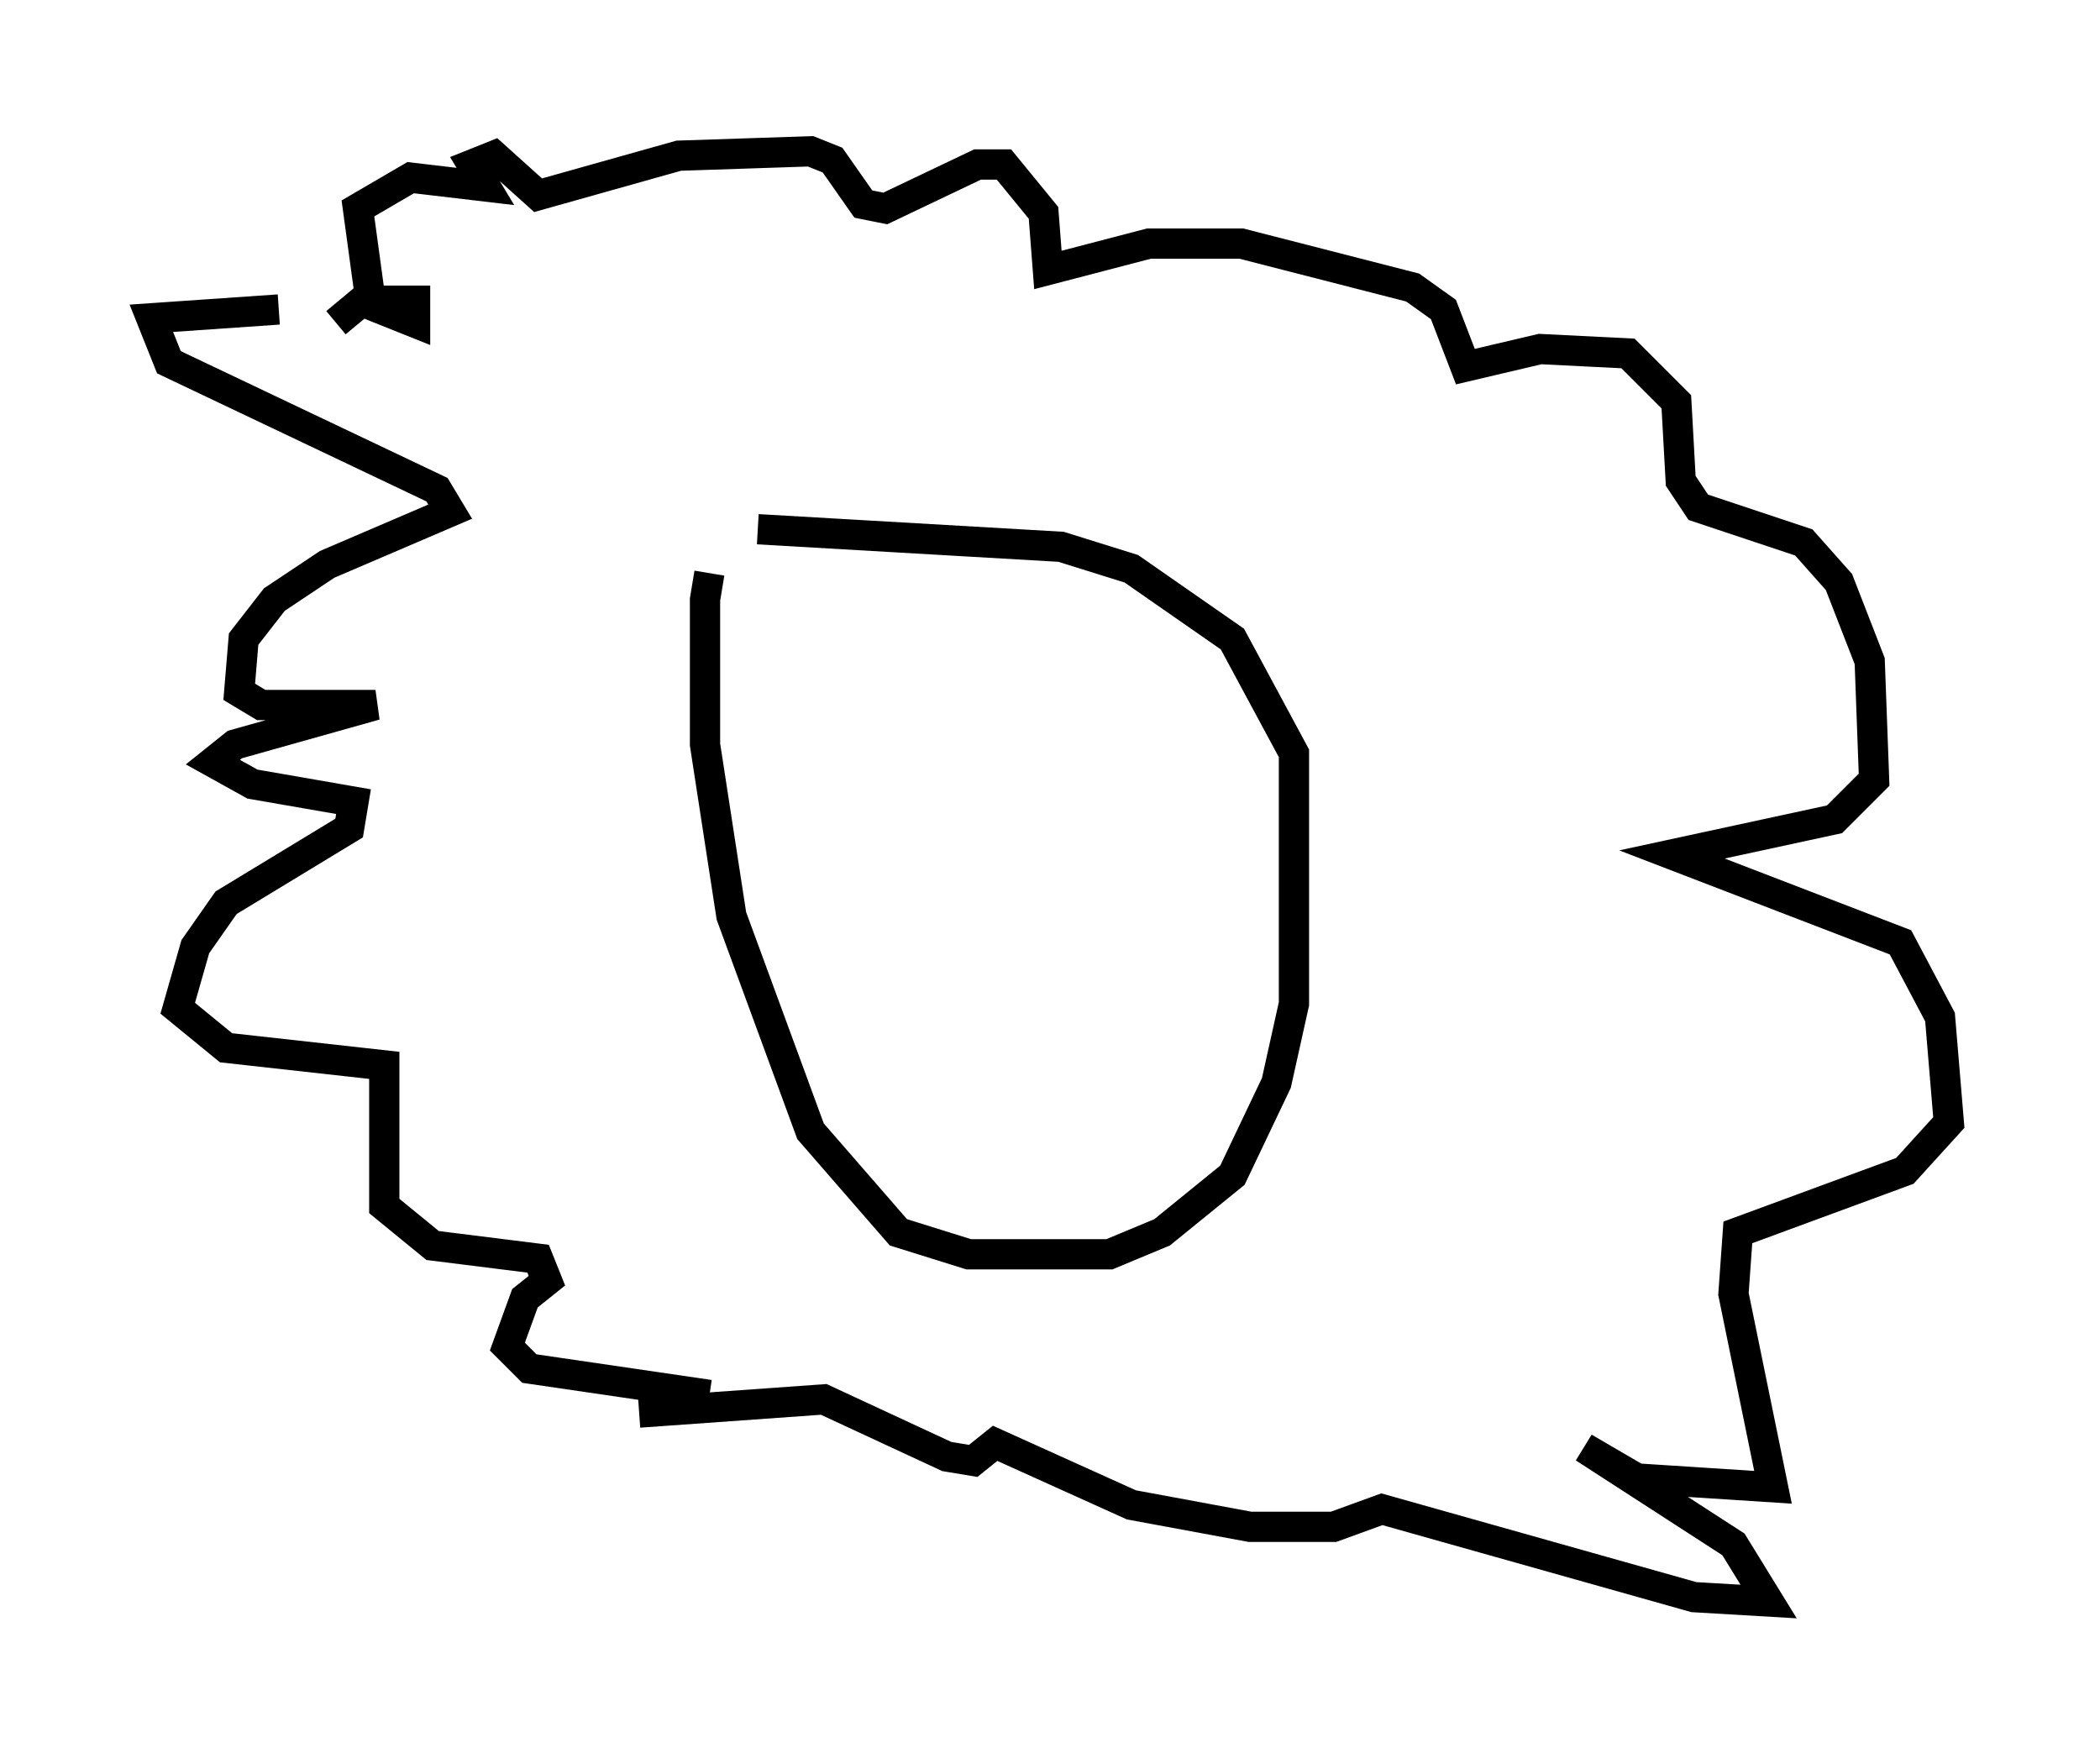 <?xml version="1.0" encoding="utf-8" ?>
<svg baseProfile="full" height="57.933" version="1.1" width="69.408" xmlns="http://www.w3.org/2000/svg" xmlns:ev="http://www.w3.org/2001/xml-events" xmlns:xlink="http://www.w3.org/1999/xlink"><defs /><rect fill="white" height="57.933" width="69.408" x="0" y="0" /><path d="M25.771, 17.927 m-2.324, 1.017 l-0.145, 0.872 0.0, 4.793 l0.872, 5.665 2.615, 7.117 l2.905, 3.341 2.324, 0.726 l4.648, 0.0 1.743, -0.726 l2.324, -1.888 1.453, -3.05 l0.581, -2.615 0.0, -8.279 l-2.034, -3.777 -3.341, -2.324 l-2.324, -0.726 -10.022, -0.581 m-15.832, -7.263 l-4.212, 0.291 0.581, 1.453 l8.86, 4.212 0.436, 0.726 l-4.067, 1.743 -1.743, 1.162 l-1.017, 1.307 -0.145, 1.743 l0.726, 0.436 3.777, 0.0 l-4.648, 1.307 -0.726, 0.581 l1.307, 0.726 3.341, 0.581 l-0.145, 0.872 -4.067, 2.469 l-1.017, 1.453 -0.581, 2.034 l1.598, 1.307 5.229, 0.581 l0.0, 4.648 1.598, 1.307 l3.486, 0.436 0.291, 0.726 l-0.726, 0.581 -0.581, 1.598 l0.726, 0.726 5.955, 0.872 m-12.346, -35.441 l0.872, -0.726 1.743, 0.0 l0.0, 0.726 -1.453, -0.581 l-0.436, -3.196 1.743, -1.017 l2.469, 0.291 -0.436, -0.726 l0.726, -0.291 1.453, 1.307 l4.648, -1.307 4.358, -0.145 l0.726, 0.291 1.017, 1.453 l0.726, 0.145 3.05, -1.453 l0.872, 0.0 1.307, 1.598 l0.145, 1.888 3.341, -0.872 l3.05, 0.0 5.665, 1.453 l1.017, 0.726 0.726, 1.888 l2.469, -0.581 2.905, 0.145 l1.598, 1.598 0.145, 2.615 l0.581, 0.872 3.486, 1.162 l1.162, 1.307 1.017, 2.615 l0.145, 3.922 -1.307, 1.307 l-5.374, 1.162 7.553, 2.905 l1.307, 2.469 0.291, 3.486 l-1.453, 1.598 -5.52, 2.034 l-0.145, 2.034 1.307, 6.391 l-4.503, -0.291 -1.743, -1.017 l4.939, 3.196 1.162, 1.888 l-2.469, -0.145 -10.313, -2.905 l-1.598, 0.581 -2.76, 0.0 l-3.922, -0.726 -4.503, -2.034 l-0.726, 0.581 -0.872, -0.145 l-4.067, -1.888 -6.101, 0.436 " fill="none" stroke="black" stroke-width="1" /></svg>
